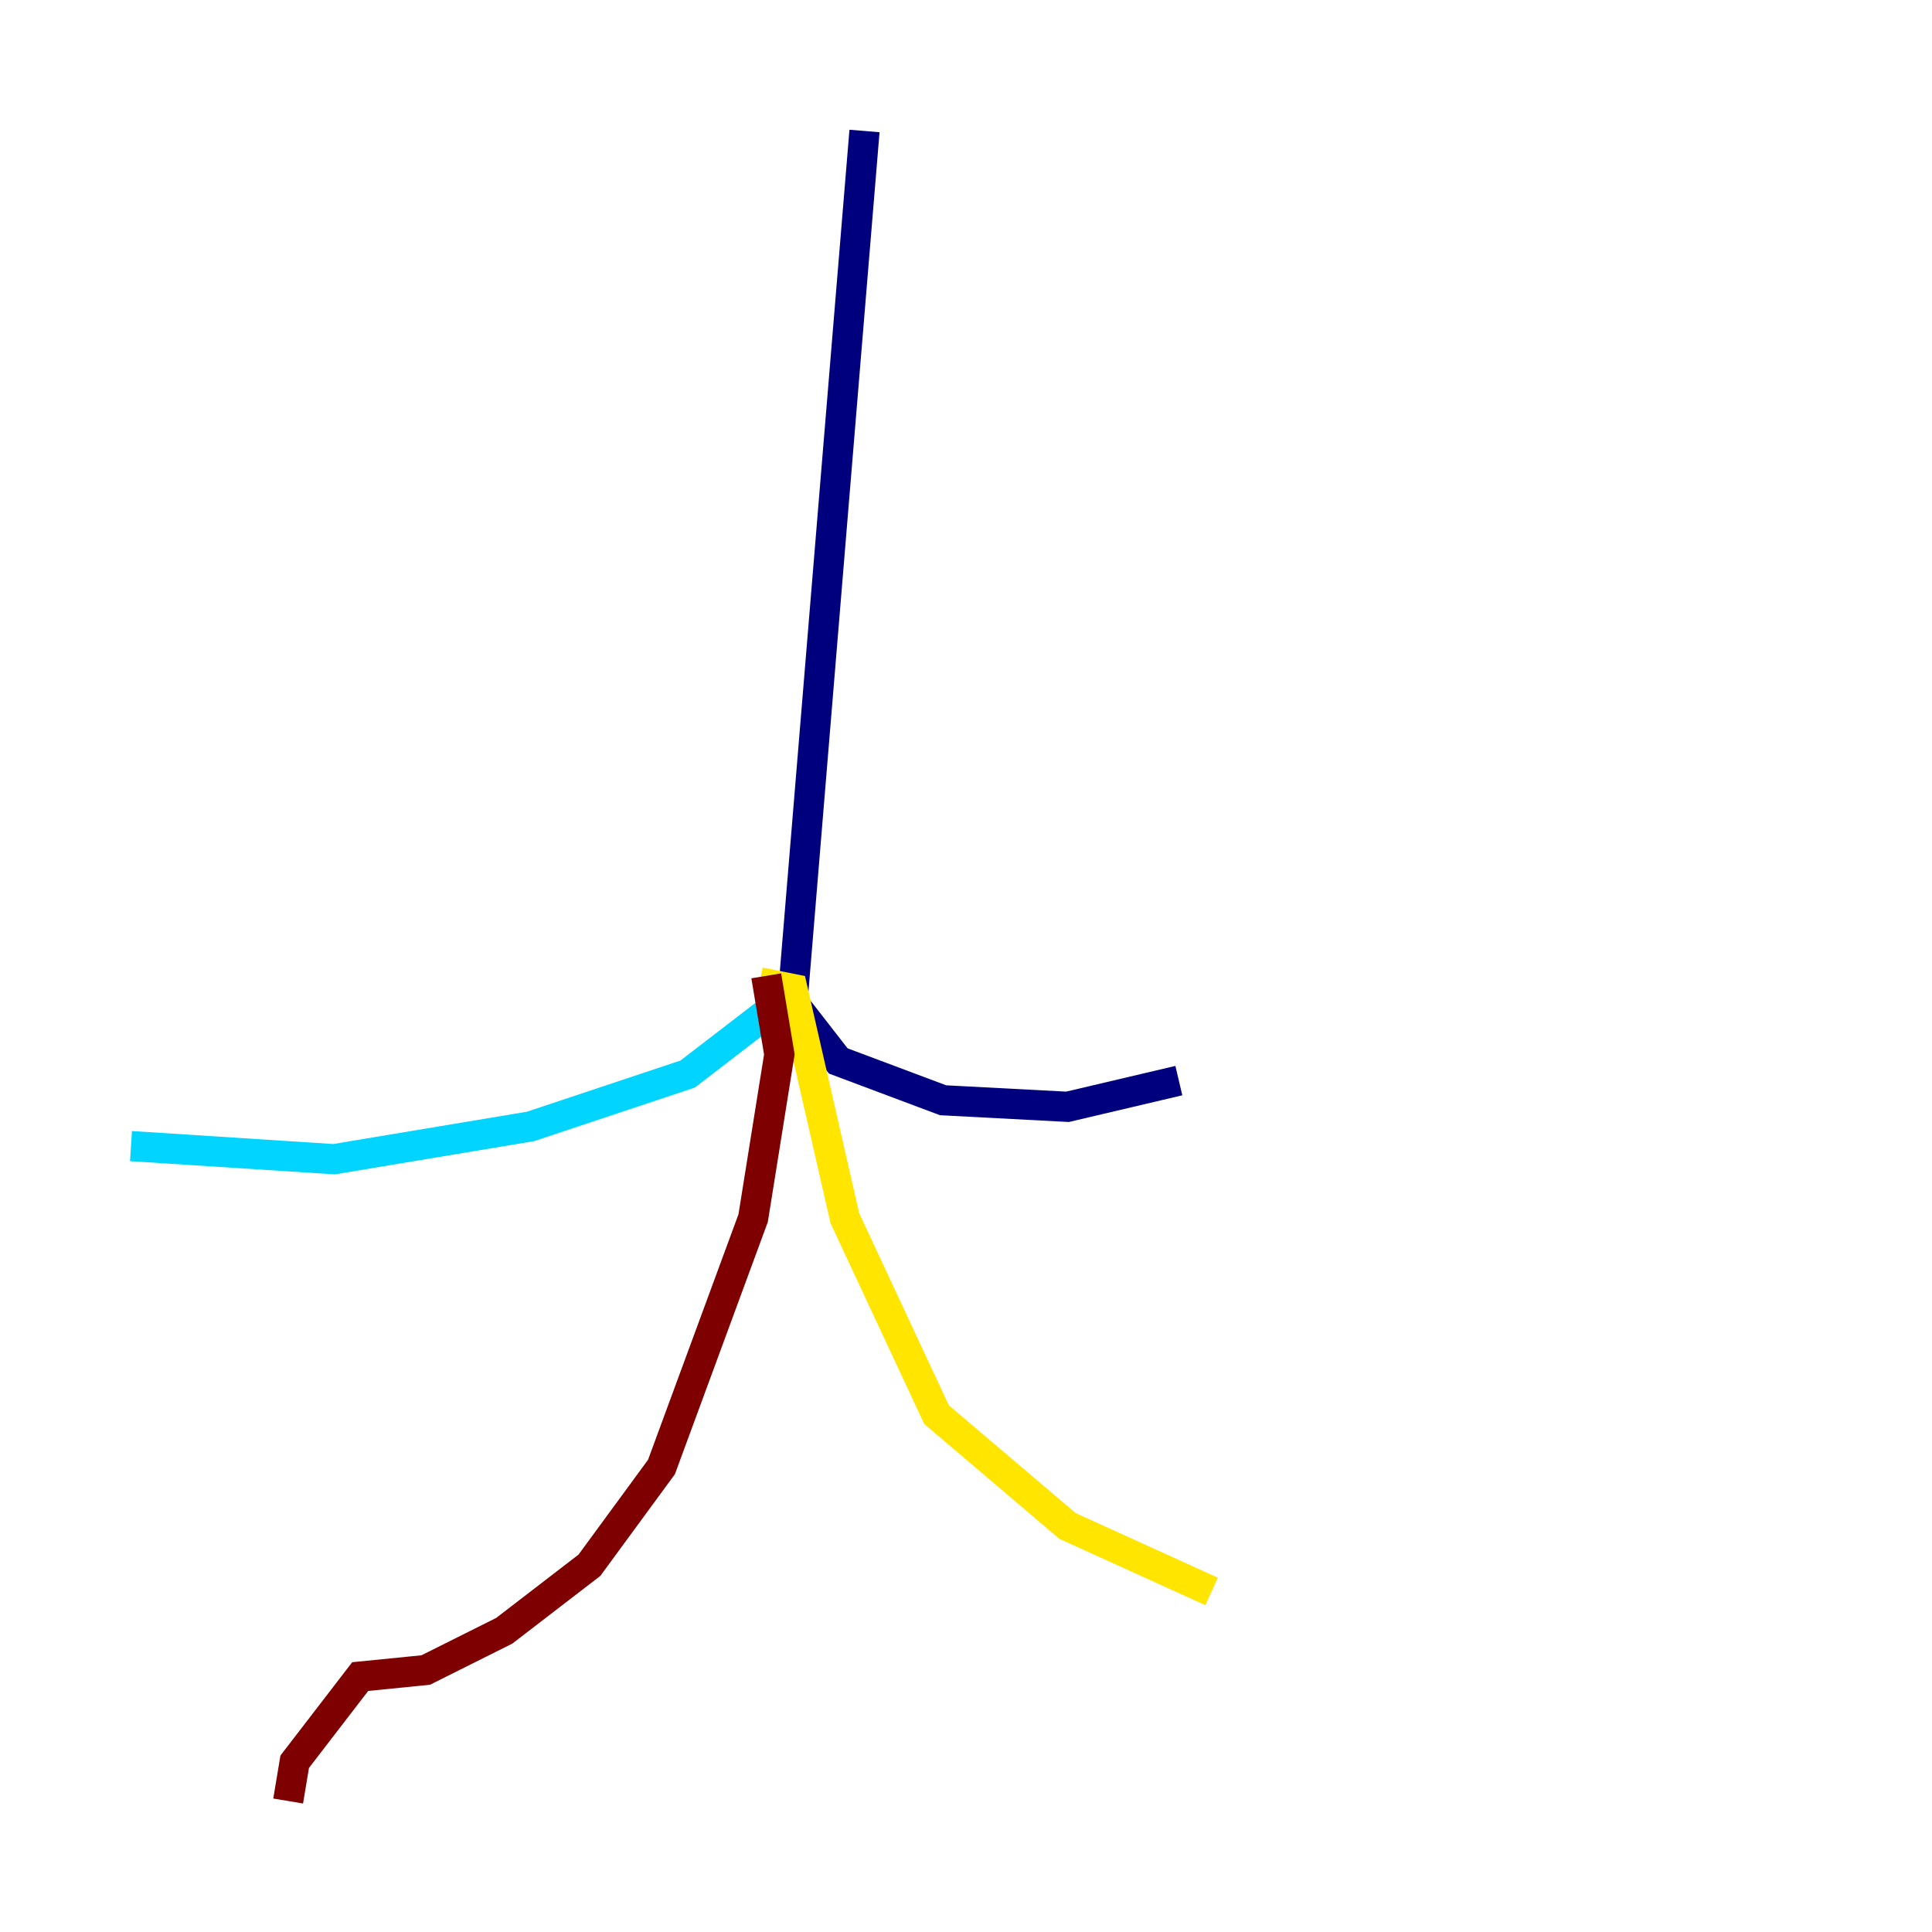 <?xml version="1.0" encoding="utf-8" ?>
<svg baseProfile="tiny" height="128" version="1.2" viewBox="0,0,128,128" width="128" xmlns="http://www.w3.org/2000/svg" xmlns:ev="http://www.w3.org/2001/xml-events" xmlns:xlink="http://www.w3.org/1999/xlink"><defs /><polyline fill="none" points="57.275,8.678 52.502,66.386 55.539,70.291 62.481,72.895 70.725,73.329 78.102,71.593" stroke="#00007f" stroke-width="2" /><polyline fill="none" points="51.2,66.82 45.559,71.159 35.146,74.63 22.129,76.8 8.678,75.932" stroke="#00d4ff" stroke-width="2" /><polyline fill="none" points="50.332,65.085 52.502,65.519 55.973,80.705 62.047,93.722 70.725,101.098 80.271,105.437" stroke="#ffe500" stroke-width="2" /><polyline fill="none" points="50.766,64.651 51.634,69.858 49.898,80.705 43.824,97.193 39.051,103.702 33.41,108.041 28.203,110.644 23.864,111.078 19.525,116.719 19.091,119.322" stroke="#7f0000" stroke-width="2" /></svg>